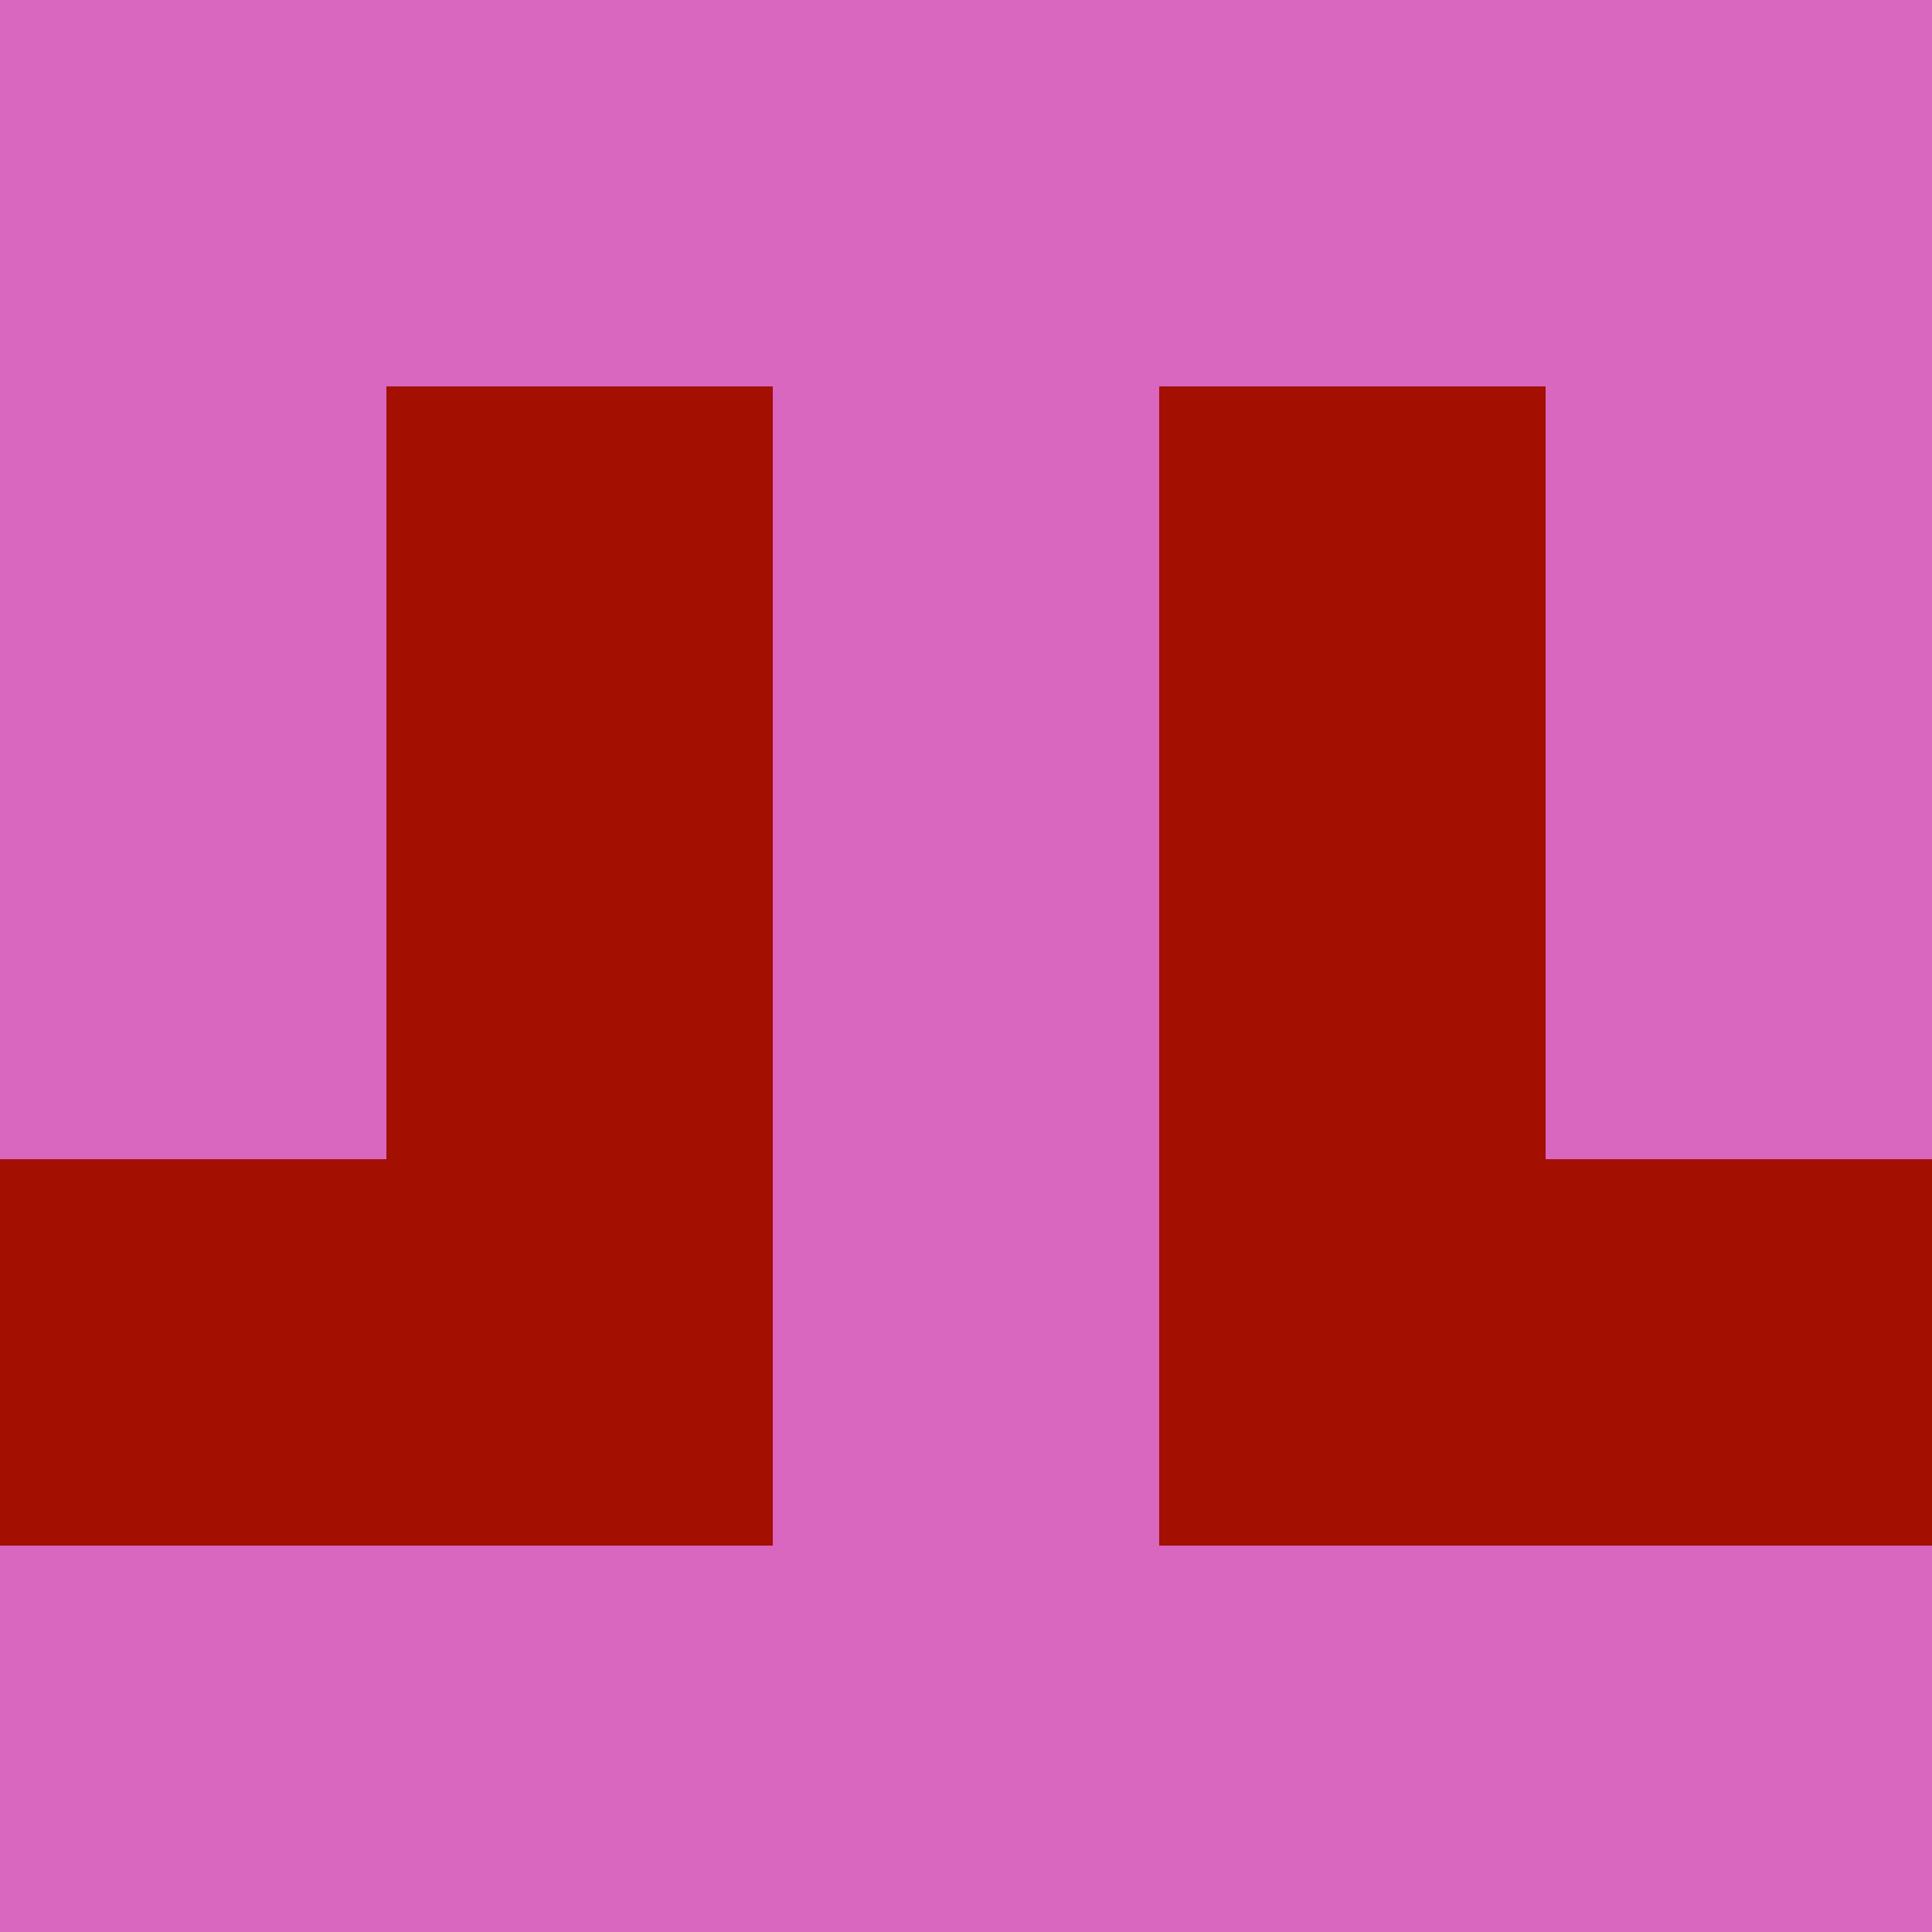<svg xmlns="http://www.w3.org/2000/svg" viewBox="0 0 5 5" height="100" width="100">
                        <rect x="0" y="0" height="1" width="1" fill="#D967BF"/>
                    <rect x="4" y="0" height="1" width="1" fill="#D967BF"/>
                    <rect x="1" y="0" height="1" width="1" fill="#D967BF"/>
                    <rect x="3" y="0" height="1" width="1" fill="#D967BF"/>
                    <rect x="2" y="0" height="1" width="1" fill="#D967BF"/>
                                <rect x="0" y="1" height="1" width="1" fill="#D967BF"/>
                    <rect x="4" y="1" height="1" width="1" fill="#D967BF"/>
                    <rect x="1" y="1" height="1" width="1" fill="#A30F00"/>
                    <rect x="3" y="1" height="1" width="1" fill="#A30F00"/>
                    <rect x="2" y="1" height="1" width="1" fill="#D967BF"/>
                                <rect x="0" y="2" height="1" width="1" fill="#D967BF"/>
                    <rect x="4" y="2" height="1" width="1" fill="#D967BF"/>
                    <rect x="1" y="2" height="1" width="1" fill="#A30F00"/>
                    <rect x="3" y="2" height="1" width="1" fill="#A30F00"/>
                    <rect x="2" y="2" height="1" width="1" fill="#D967BF"/>
                                <rect x="0" y="3" height="1" width="1" fill="#A30F00"/>
                    <rect x="4" y="3" height="1" width="1" fill="#A30F00"/>
                    <rect x="1" y="3" height="1" width="1" fill="#A30F00"/>
                    <rect x="3" y="3" height="1" width="1" fill="#A30F00"/>
                    <rect x="2" y="3" height="1" width="1" fill="#D967BF"/>
                                <rect x="0" y="4" height="1" width="1" fill="#D967BF"/>
                    <rect x="4" y="4" height="1" width="1" fill="#D967BF"/>
                    <rect x="1" y="4" height="1" width="1" fill="#D967BF"/>
                    <rect x="3" y="4" height="1" width="1" fill="#D967BF"/>
                    <rect x="2" y="4" height="1" width="1" fill="#D967BF"/>
            </svg>
